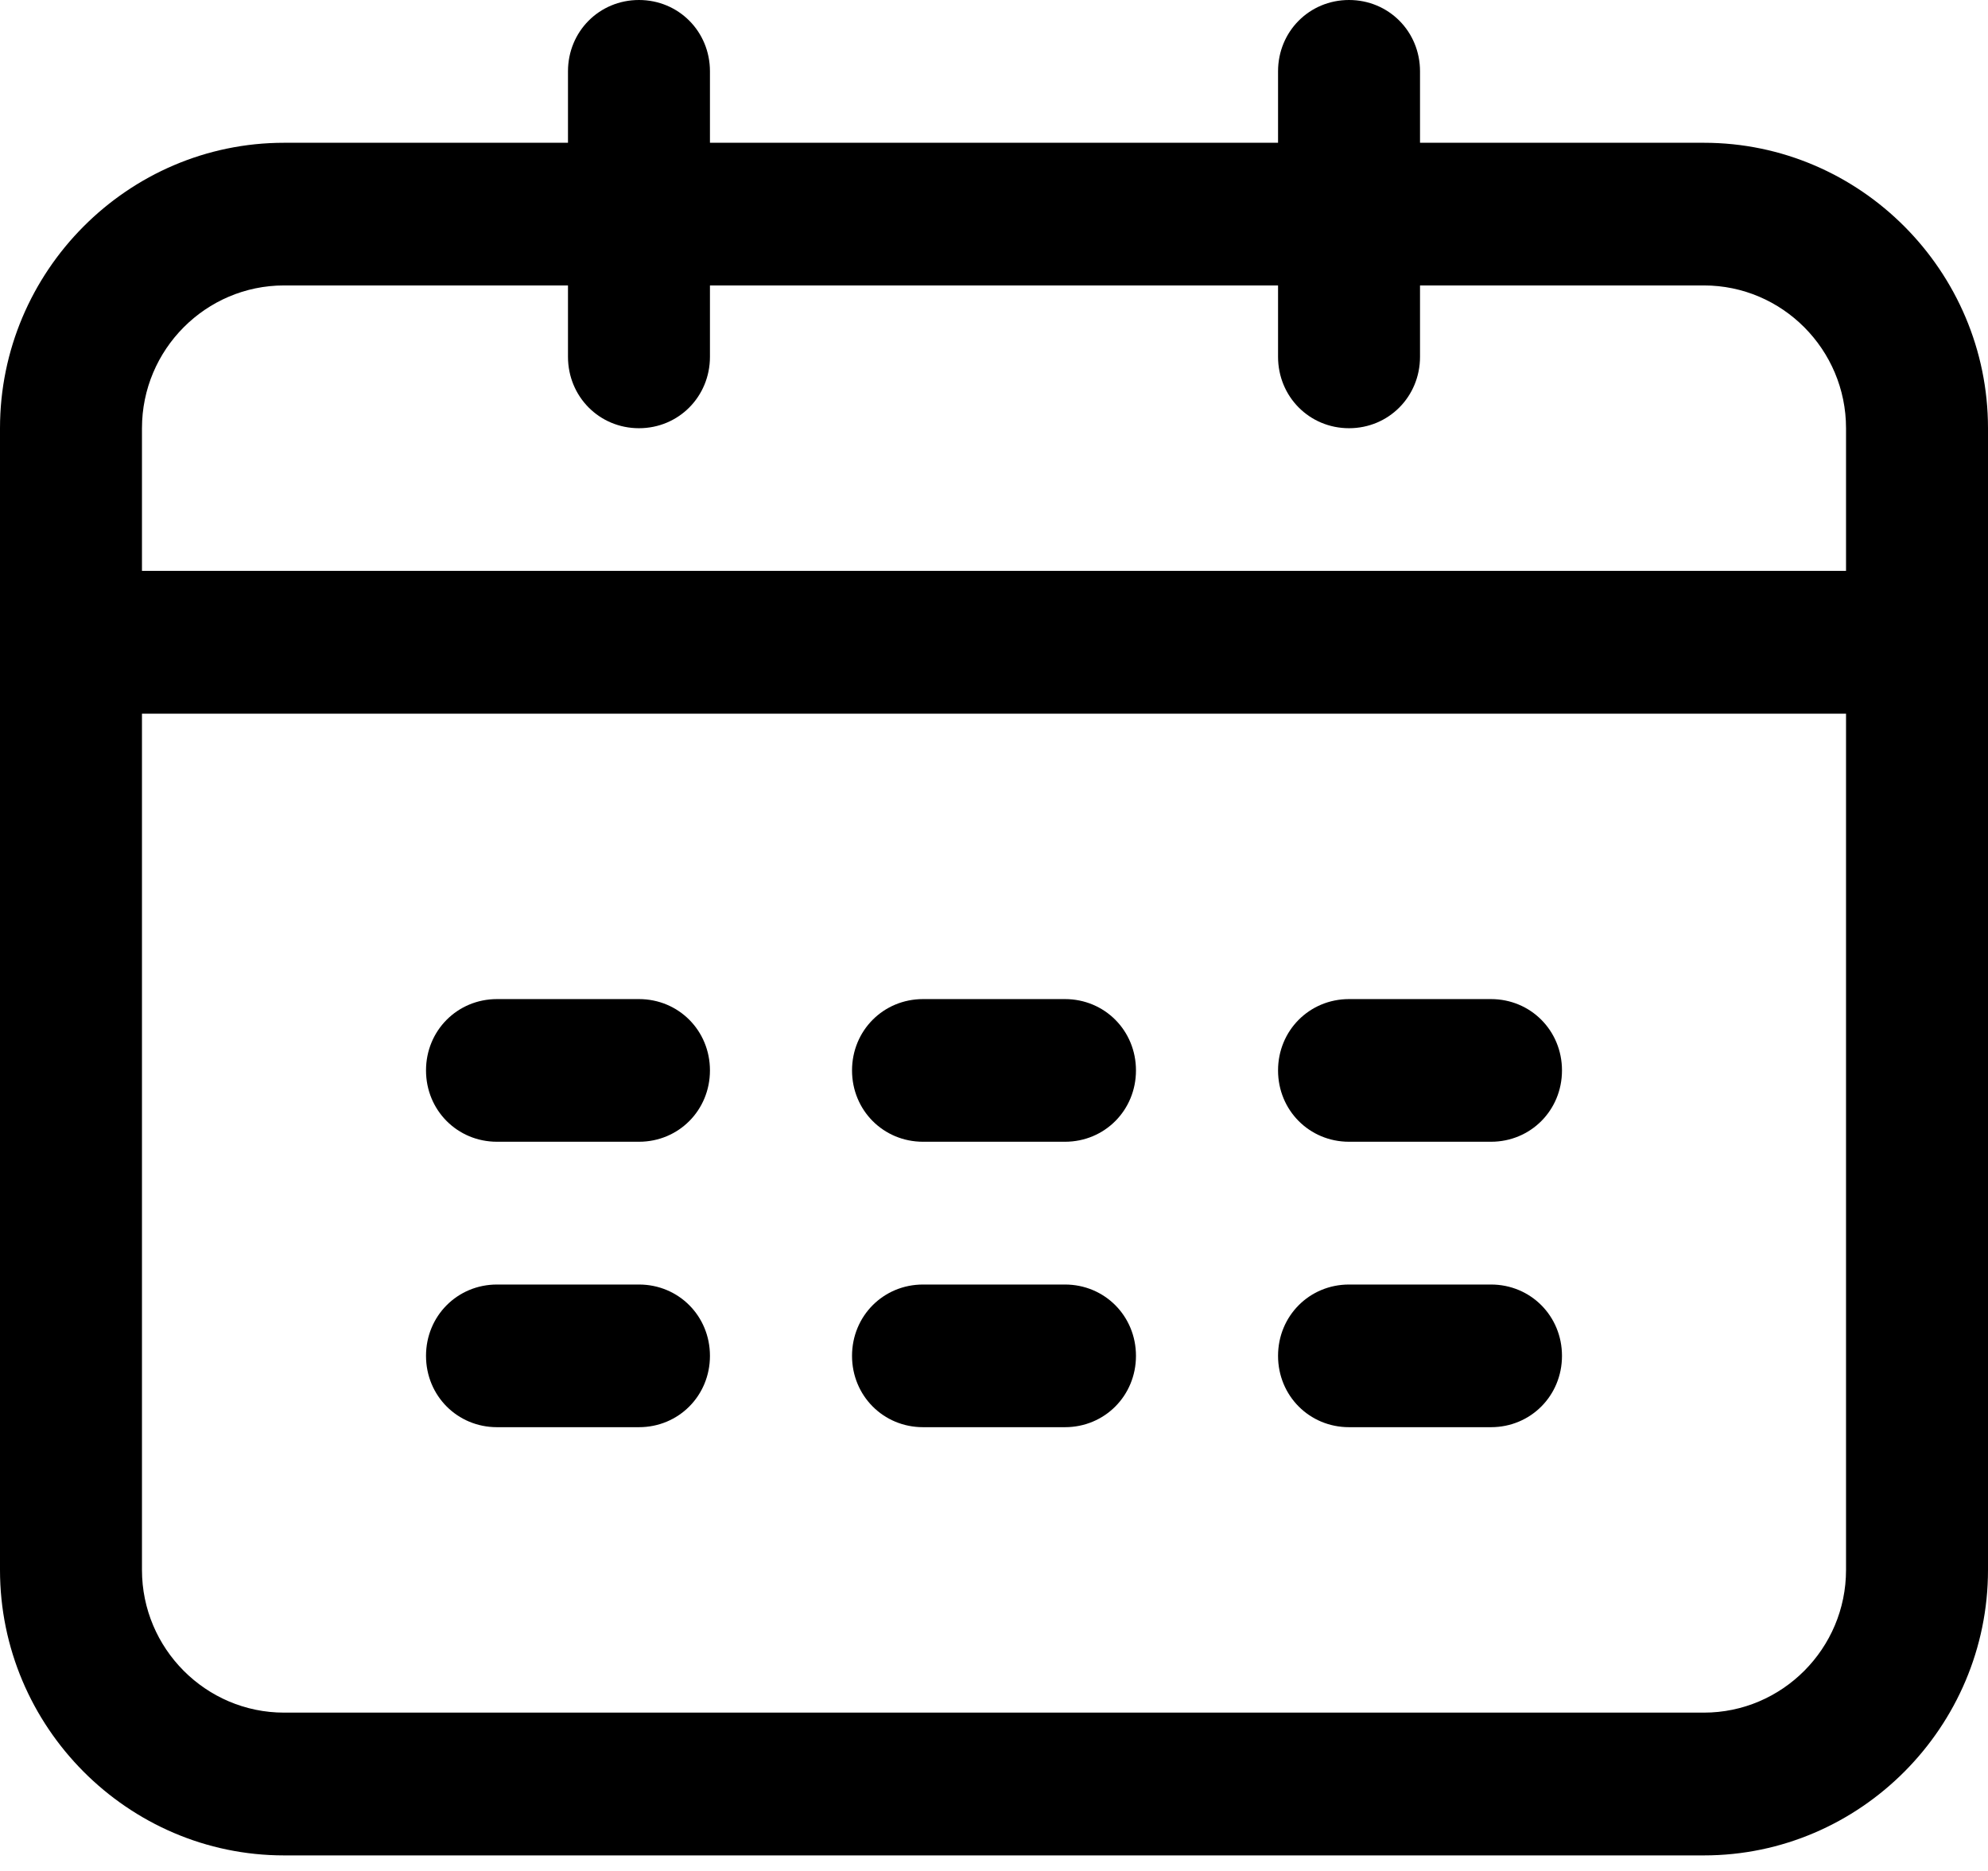 <?xml version="1.0" encoding="UTF-8"?>
<svg width="17px" height="16px" viewBox="0 0 17 16" version="1.1" xmlns="http://www.w3.org/2000/svg" xmlns:xlink="http://www.w3.org/1999/xlink">
    <!-- Generator: Sketch 60 (88103) - https://sketch.com -->
    <title>riliriqi</title>
    <desc>Created with Sketch.</desc>
    <g id="切图" stroke="none" stroke-width="1" fill="none" fill-rule="evenodd">
        <g id="图标" transform="translate(-208, -174)" fill="#000000" fill-rule="nonzero">
            <g id="riliriqi" transform="translate(208, 174)">
                <path d="M7.893,9.764 L9.107,9.764 C9.446,9.764 9.714,9.495 9.714,9.154 C9.714,8.813 9.446,8.544 9.107,8.544 L7.893,8.544 C7.554,8.544 7.286,8.813 7.286,9.154 C7.286,9.495 7.554,9.764 7.893,9.764 Z M7.893,12.205 L9.107,12.205 C9.446,12.205 9.714,11.936 9.714,11.595 C9.714,11.254 9.446,10.985 9.107,10.985 L7.893,10.985 C7.554,10.985 7.286,11.254 7.286,11.595 C7.286,11.936 7.554,12.205 7.893,12.205 Z M14.571,1.221 L12.143,1.221 L12.143,0.61 C12.143,0.269 11.875,0 11.536,0 C11.197,0 10.929,0.269 10.929,0.61 L10.929,1.221 L6.071,1.221 L6.071,0.61 C6.071,0.269 5.803,0 5.464,0 C5.125,0 4.857,0.269 4.857,0.61 L4.857,1.221 L2.429,1.221 C1.093,1.221 0,2.319 0,3.662 L0,13.426 C0,14.768 1.093,15.867 2.429,15.867 L14.571,15.867 C15.907,15.867 17,14.768 17,13.426 L17,3.662 C17,2.319 15.907,1.221 14.571,1.221 L14.571,1.221 Z M15.786,13.426 C15.786,14.098 15.24,14.646 14.571,14.646 L2.429,14.646 C1.76,14.646 1.214,14.098 1.214,13.426 L1.214,6.103 L15.786,6.103 L15.786,13.426 Z M15.786,4.882 L1.214,4.882 L1.214,3.662 C1.214,2.989 1.76,2.441 2.429,2.441 L4.857,2.441 L4.857,3.051 C4.857,3.392 5.125,3.662 5.464,3.662 C5.803,3.662 6.071,3.392 6.071,3.051 L6.071,2.441 L10.929,2.441 L10.929,3.051 C10.929,3.392 11.197,3.662 11.536,3.662 C11.875,3.662 12.143,3.392 12.143,3.051 L12.143,2.441 L14.571,2.441 C15.24,2.441 15.786,2.989 15.786,3.662 L15.786,4.882 Z M4.25,12.205 L5.464,12.205 C5.803,12.205 6.071,11.936 6.071,11.595 C6.071,11.254 5.803,10.985 5.464,10.985 L4.25,10.985 C3.911,10.985 3.643,11.254 3.643,11.595 C3.643,11.936 3.911,12.205 4.25,12.205 Z M11.536,9.764 L12.75,9.764 C13.089,9.764 13.357,9.495 13.357,9.154 C13.357,8.813 13.089,8.544 12.75,8.544 L11.536,8.544 C11.197,8.544 10.929,8.813 10.929,9.154 C10.929,9.495 11.197,9.764 11.536,9.764 Z M4.25,9.764 L5.464,9.764 C5.803,9.764 6.071,9.495 6.071,9.154 C6.071,8.813 5.803,8.544 5.464,8.544 L4.25,8.544 C3.911,8.544 3.643,8.813 3.643,9.154 C3.643,9.495 3.911,9.764 4.25,9.764 Z M11.536,12.205 L12.75,12.205 C13.089,12.205 13.357,11.936 13.357,11.595 C13.357,11.254 13.089,10.985 12.75,10.985 L11.536,10.985 C11.197,10.985 10.929,11.254 10.929,11.595 C10.929,11.936 11.197,12.205 11.536,12.205 Z" id="形状"></path>
            </g>
        </g>
    </g>
</svg>